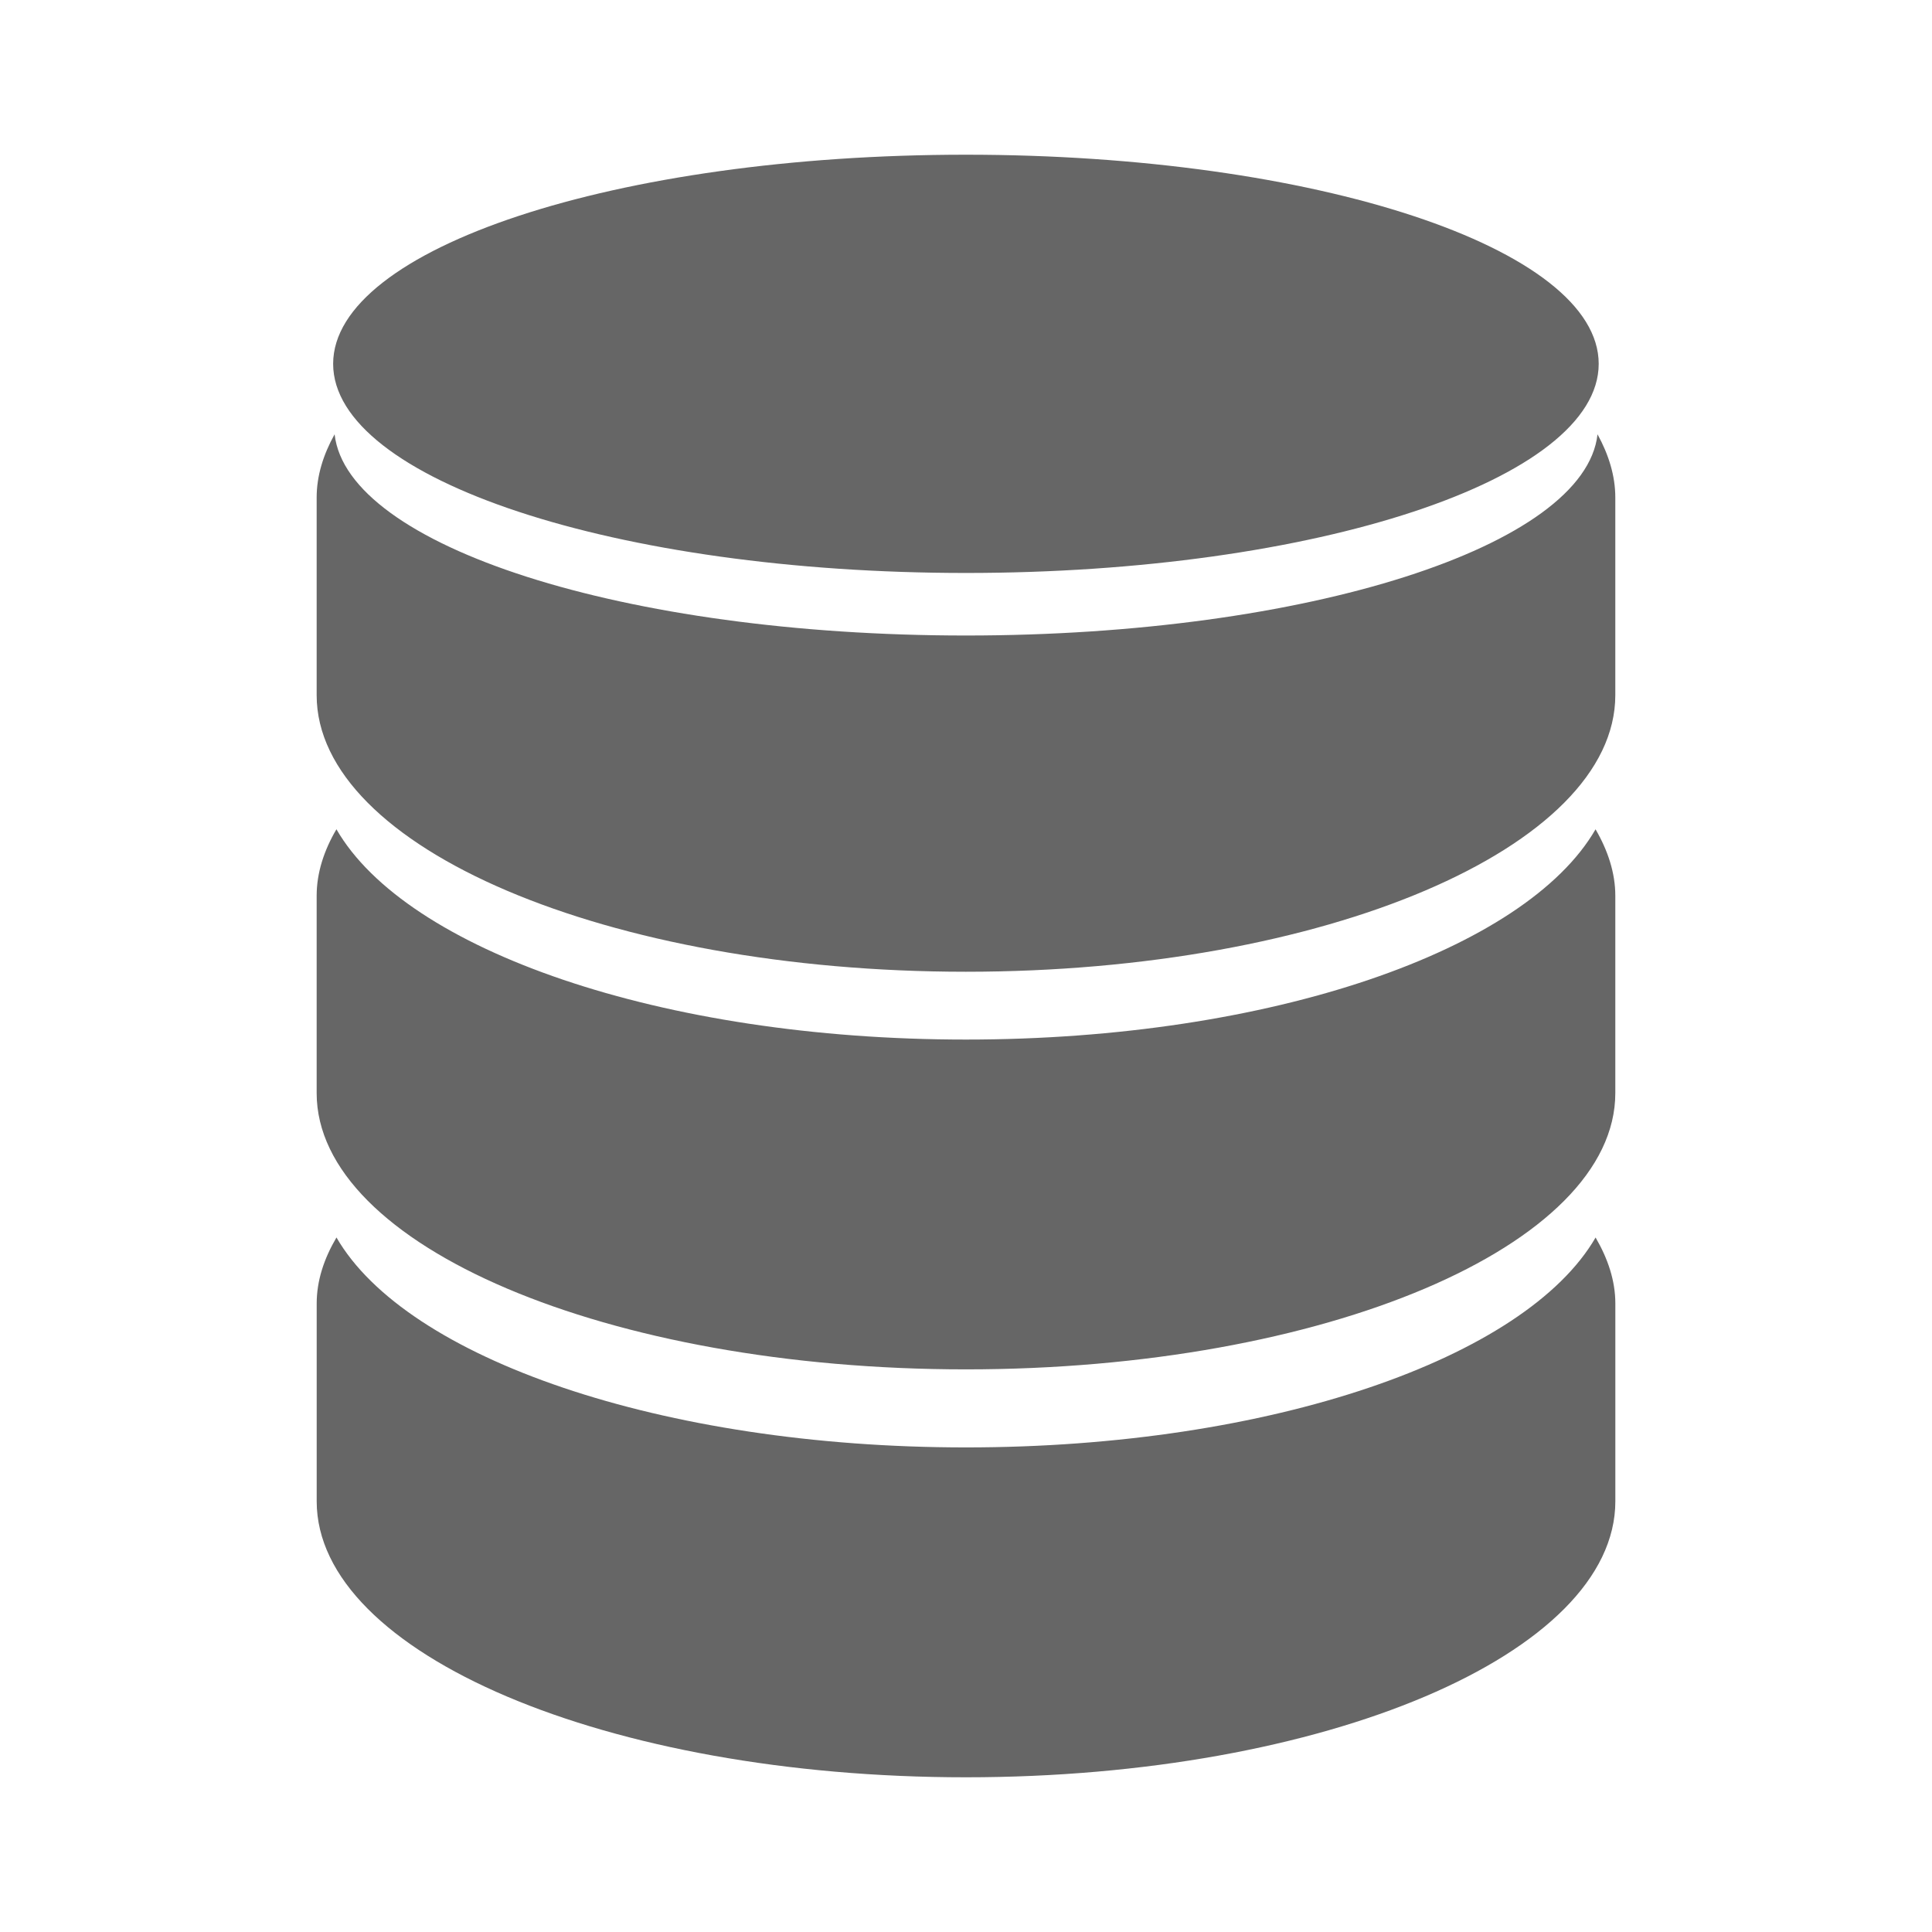 <?xml version="1.0" encoding="UTF-8" standalone="no"?>
<!-- Created with Inkscape (http://www.inkscape.org/) -->

<svg
   xmlns:dc="http://purl.org/dc/elements/1.1/"
   xmlns:cc="http://creativecommons.org/ns#"
   xmlns:rdf="http://www.w3.org/1999/02/22-rdf-syntax-ns#"
   xmlns:svg="http://www.w3.org/2000/svg"
   xmlns="http://www.w3.org/2000/svg"
   xmlns:inkscape="http://www.inkscape.org/namespaces/inkscape"
   version="1.1"
   width="100%"
   height="100%"
   viewBox="0 0 512 512"
   id="svg2">
  <defs
     id="defs8">
    <clipPath
       id="clipPath5031">
      <path
         d="M 26,0 C 11.603,0 0,11.603 0,26 l 0,460 c 0,14.397 11.603,26 26,26 l 460,0 c 14.397,0 26,-11.603 26,-26 L 512,26 C 512,11.603 500.397,0 486,0 L 26,0 z"
         inkscape:connector-curvature="0"
         id="path5033"
         style="fill:none;fill-opacity:1;stroke:none" />
    </clipPath>
  </defs>
  <path
     d="M 26,0 C 11.603,0 0,11.603 0,26 l 0,460 c 0,14.397 11.603,26 26,26 l 460,0 c 14.397,0 26,-11.603 26,-26 L 512,26 C 512,11.603 500.397,0 486,0 L 26,0 z"
     inkscape:connector-curvature="0"
     id="rect2986"
     style="fill:none;fill-opacity:1;stroke:none" />
  <g
     transform="translate(-1441.047,-73.46)"
     id="g3181"
     style="line-height:125%;letter-spacing:0;word-spacing:0;font-family:Gentium Book Basic">
  </g>
  <g
     transform="translate(-2081.047,-147.24)"
     id="g3229"
     style="line-height:125%;letter-spacing:0;word-spacing:0;font-family:Gentium Book Basic">
  </g>
  <g
     transform="translate(-1441.047,-73.46)"
     id="g3277"
     style="line-height:125%;letter-spacing:0;word-spacing:0;font-family:Gentium Book Basic">
  </g>
  <g
     transform="translate(-1441.047,-73.46)"
     id="g3325"
     style="font-size:208.33px;line-height:125%;letter-spacing:0;word-spacing:0;font-family:Gentium Book Basic">
  </g>
  <g
     transform="translate(-1441.047,-73.46)"
     id="g3391"
     style="line-height:125%;letter-spacing:0;word-spacing:0;font-family:Gentium Book Basic">
  </g>
  <g
     transform="translate(-1441.047,-73.46)"
     id="g3439"
     style="line-height:125%;letter-spacing:0;word-spacing:0;font-family:Gentium Book Basic">
  </g>
  <g
     transform="translate(-1441.047,-73.46)"
     id="g3487"
     style="font-size:208.33px;line-height:125%;letter-spacing:0;word-spacing:0;font-family:Gentium Book Basic">
  </g>
  <g
     transform="translate(-1441.047,-73.46)"
     id="g3561"
     style="font-size:208.33px;line-height:125%;letter-spacing:0;word-spacing:0;font-family:Gentium Book Basic">
  </g>
  <g
     transform="translate(-1441.047,-73.46)"
     id="g3627"
     style="line-height:125%;letter-spacing:0;word-spacing:0;font-family:Gentium Book Basic">
  </g>
  <g
     transform="translate(-1441.047,-73.46)"
     id="g3675"
     style="line-height:125%;letter-spacing:0;word-spacing:0;font-family:Gentium Book Basic">
  </g>
  <g
     transform="translate(-1441.047,-73.46)"
     id="g3723"
     style="font-size:208.33px;line-height:125%;letter-spacing:0;word-spacing:0;font-family:Gentium Book Basic">
  </g>
  <g
     clip-path="url(#clipPath5031)"
     id="g4497"
     style="opacity:0.0;fill:#000000">
    <path
       d="M 255.979,41 C 163.362,41 88.286,65.81 88.286,96.421 L 477.195,485.33 c 0,-30.611 75.076,-55.421 167.693,-55.421 z"
       inkscape:connector-curvature="0"
       id="path4499"
       style="fill:#000000" />
    <path
       d="m 88.286,96.421 c 0,6.08 2.962,11.932 8.436,17.406 L 485.631,502.736 c -5.474,-5.474 -8.436,-11.326 -8.436,-17.406 z"
       inkscape:connector-curvature="0"
       id="path4501"
       style="fill:#000000" />
    <path
       d="M 96.722,113.827 C 118.803,135.908 181.75,151.842 255.979,151.842 L 644.888,540.751 c -74.229,0 -137.176,-15.934 -159.257,-38.015 z"
       inkscape:connector-curvature="0"
       id="path4503"
       style="fill:#000000" />
    <path
       d="m 255.979,151.842 c 92.617,0 167.693,-24.81 167.693,-55.421 L 812.581,485.33 c 0,30.611 -75.076,55.421 -167.693,55.421 z"
       inkscape:connector-curvature="0"
       id="path4505"
       style="fill:#000000" />
    <path
       d="m 423.672,96.421 c 0,-6.08 -2.962,-11.93 -8.435,-17.404 L 804.146,467.926 c 5.473,5.473 8.435,11.324 8.435,17.404 z"
       inkscape:connector-curvature="0"
       id="path4507"
       style="fill:#000000" />
    <path
       d="M 415.237,79.017 C 393.155,56.936 330.199,41 255.979,41 l 388.909,388.909 c 74.22,0 137.176,15.936 159.258,38.017 z"
       inkscape:connector-curvature="0"
       id="path4509"
       style="fill:#000000" />
    <path
       d="m 88.673,115.094 c -2.993,5.375 -4.756,10.999 -4.756,16.756 l 388.909,388.909 c 0,-5.757 1.763,-11.381 4.756,-16.756 z"
       inkscape:connector-curvature="0"
       id="path4511"
       style="fill:#000000" />
    <path
       d="m 83.917,131.849 0,52.369 388.909,388.909 0,-52.369 z"
       inkscape:connector-curvature="0"
       id="path4513"
       style="fill:#000000" />
    <path
       d="m 83.917,184.218 c 0,10.17 4.876,19.86 13.685,28.669 L 486.511,601.796 c -8.809,-8.809 -13.685,-18.499 -13.685,-28.669 z"
       inkscape:connector-curvature="0"
       id="path4515"
       style="fill:#000000" />
    <path
       d="m 97.602,212.887 c 26.222,26.222 87.298,44.635 158.371,44.635 l 388.909,388.909 c -71.074,0 -132.149,-18.413 -158.371,-44.635 z"
       inkscape:connector-curvature="0"
       id="path4517"
       style="fill:#000000" />
    <path
       d="m 255.973,257.523 c 95.029,0 172.101,-32.892 172.101,-73.304 l 388.909,388.909 c 0,40.412 -77.072,73.304 -172.101,73.304 z"
       inkscape:connector-curvature="0"
       id="path4519"
       style="fill:#000000" />
    <path
       d="m 428.074,184.218 0,-52.369 388.909,388.909 0,52.369 z"
       inkscape:connector-curvature="0"
       id="path4521"
       style="fill:#000000" />
    <path
       d="m 428.074,131.849 c 0,-5.757 -1.764,-11.381 -4.713,-16.756 l 388.909,388.909 c 2.948,5.375 4.713,10.999 4.713,16.756 z"
       inkscape:connector-curvature="0"
       id="path4523"
       style="fill:#000000" />
    <path
       d="m 423.361,115.094 c -3.289,29.624 -76.89,53.323 -167.38,53.323 l 388.909,388.909 c 90.491,0 164.091,-23.699 167.38,-53.323 z"
       inkscape:connector-curvature="0"
       id="path4525"
       style="fill:#000000" />
    <path
       d="m 255.981,168.417 c -74.174,0 -136.913,-15.921 -158.968,-37.976 L 485.922,519.349 c 22.055,22.055 84.794,37.976 158.968,37.976 z"
       inkscape:connector-curvature="0"
       id="path4527"
       style="fill:#000000" />
    <path
       d="m 97.013,130.44 c -4.853,-4.853 -7.737,-10.004 -8.338,-15.347 l 388.909,388.909 c 0.602,5.343 3.485,10.493 8.338,15.347 z"
       inkscape:connector-curvature="0"
       id="path4529"
       style="fill:#000000" />
    <path
       d="m 89.154,219.771 c -3.289,5.596 -5.237,11.547 -5.237,17.585 l 388.909,388.909 c 0,-6.038 1.948,-11.99 5.237,-17.585 z"
       inkscape:connector-curvature="0"
       id="path4531"
       style="fill:#000000" />
    <path
       d="m 83.917,237.357 0,52.324 388.909,388.909 0,-52.324 z"
       inkscape:connector-curvature="0"
       id="path4533"
       style="fill:#000000" />
    <path
       d="m 83.917,289.681 c 0,10.17 4.869,19.851 13.665,28.648 L 486.491,707.238 c -8.797,-8.797 -13.665,-18.478 -13.665,-28.648 z"
       inkscape:connector-curvature="0"
       id="path4535"
       style="fill:#000000" />
    <path
       d="m 97.583,318.329 c 26.211,26.211 87.299,44.567 158.391,44.567 l 388.909,388.909 c -71.091,0 -132.179,-18.355 -158.391,-44.567 z"
       inkscape:connector-curvature="0"
       id="path4537"
       style="fill:#000000" />
    <path
       d="m 255.973,362.896 c 95.029,0 172.101,-32.758 172.101,-73.215 l 388.909,388.909 c 0,40.457 -77.072,73.215 -172.101,73.215 z"
       inkscape:connector-curvature="0"
       id="path4539"
       style="fill:#000000" />
    <path
       d="m 428.074,289.681 0,-52.324 388.909,388.909 0,52.324 z"
       inkscape:connector-curvature="0"
       id="path4541"
       style="fill:#000000" />
    <path
       d="m 428.074,237.357 c 0,-6.036 -1.986,-11.987 -5.237,-17.585 l 388.909,388.909 c 3.251,5.599 5.237,11.549 5.237,17.585 z"
       inkscape:connector-curvature="0"
       id="path4543"
       style="fill:#000000" />
    <path
       d="m 422.837,219.771 c -18.473,32.011 -86.034,55.722 -166.859,55.722 L 644.886,664.402 c 80.825,0 148.387,-23.711 166.859,-55.722 z"
       inkscape:connector-curvature="0"
       id="path4545"
       style="fill:#000000" />
    <path
       d="m 255.978,275.493 c -71.03,0 -131.879,-18.356 -158.065,-44.542 l 388.909,388.909 c 26.186,26.186 87.035,44.542 158.065,44.542 z"
       inkscape:connector-curvature="0"
       id="path4547"
       style="fill:#000000" />
    <path
       d="m 97.913,230.952 c -3.589,-3.589 -6.526,-7.324 -8.75,-11.18 l 388.909,388.909 c 2.224,3.856 5.161,7.591 8.75,11.18 z"
       inkscape:connector-curvature="0"
       id="path4549"
       style="fill:#000000" />
    <path
       d="m 89.163,327.949 c -3.289,5.596 -5.237,11.421 -5.237,17.497 l 388.909,388.909 c 0,-6.077 1.948,-11.902 5.237,-17.497 z"
       inkscape:connector-curvature="0"
       id="path4551"
       style="fill:#000000" />
    <path
       d="m 83.926,345.446 0,52.413 388.909,388.909 0,-52.413 z"
       inkscape:connector-curvature="0"
       id="path4553"
       style="fill:#000000" />
    <path
       d="m 83.926,397.859 c 0,10.153 4.86,19.818 13.642,28.601 L 486.477,815.369 c -8.782,-8.782 -13.642,-18.447 -13.642,-28.601 z"
       inkscape:connector-curvature="0"
       id="path4555"
       style="fill:#000000" />
    <path
       d="M 97.568,426.46 C 123.767,452.659 184.87,471 255.982,471 l 388.909,388.909 c -71.112,0 -132.215,-18.341 -158.414,-44.54 z"
       inkscape:connector-curvature="0"
       id="path4557"
       style="fill:#000000" />
    <path
       d="m 255.982,471 c 95.029,0 172.101,-32.718 172.101,-73.141 l 388.909,388.909 c 0,40.422 -77.072,73.141 -172.101,73.141 z"
       inkscape:connector-curvature="0"
       id="path4559"
       style="fill:#000000" />
    <path
       d="m 428.083,397.859 0,-52.413 388.909,388.909 0,52.413 z"
       inkscape:connector-curvature="0"
       id="path4561"
       style="fill:#000000" />
    <path
       d="m 428.083,345.446 c 0,-6.077 -1.986,-11.902 -5.237,-17.497 l 388.909,388.909 c 3.251,5.596 5.237,11.421 5.237,17.497 z"
       inkscape:connector-curvature="0"
       id="path4563"
       style="fill:#000000" />
    <path
       d="m 422.846,327.949 c -18.473,31.951 -86.034,55.63 -166.859,55.63 l 388.909,388.909 c 80.825,0 148.387,-23.678 166.859,-55.63 z"
       inkscape:connector-curvature="0"
       id="path4565"
       style="fill:#000000" />
    <path
       d="m 255.987,383.578 c -71.063,0 -131.935,-18.336 -158.101,-44.502 L 486.794,727.985 c 26.166,26.166 87.038,44.502 158.101,44.502 z"
       inkscape:connector-curvature="0"
       id="path4567"
       style="fill:#000000" />
    <path
       d="m 97.886,339.076 c -3.572,-3.572 -6.498,-7.29 -8.714,-11.128 l 388.909,388.909 c 2.216,3.837 5.141,7.555 8.714,11.128 z"
       inkscape:connector-curvature="0"
       id="path4569"
       style="fill:#000000" />
  </g>
  <path
     d="M 255.979,41 C 163.362,41 88.286,65.81 88.286,96.421 c 0,30.607 75.061,55.421 167.693,55.421 92.617,0 167.693,-24.81 167.693,-55.421 C 423.672,65.814 348.596,41 255.979,41 M 88.673,115.094 c -2.993,5.375 -4.756,10.999 -4.756,16.756 v 52.369 c 0,40.442 77.106,73.304 172.056,73.304 95.029,0 172.101,-32.892 172.101,-73.304 v -52.369 c 0,-5.757 -1.764,-11.381 -4.713,-16.756 -3.289,29.624 -76.89,53.323 -167.38,53.323 -90.497,0 -163.971,-23.699 -167.306,-53.323 m 0.479,104.678 c -3.289,5.596 -5.237,11.547 -5.237,17.585 v 52.324 c 0,40.471 77.106,73.215 172.056,73.215 95.029,0 172.101,-32.758 172.101,-73.215 v -52.324 c 0,-6.036 -1.986,-11.987 -5.237,-17.585 -18.473,32.011 -86.034,55.722 -166.859,55.722 -80.764,0 -148.366,-23.732 -166.815,-55.722 m 0,108.177 c -3.289,5.596 -5.237,11.421 -5.237,17.497 v 52.413 c 0,40.442 77.106,73.141 172.056,73.141 95.029,0 172.101,-32.718 172.101,-73.141 v -52.413 c 0,-6.077 -1.986,-11.902 -5.237,-17.497 -18.473,31.951 -86.034,55.63 -166.859,55.63 -80.764,0 -148.366,-23.684 -166.815,-55.63"
     inkscape:connector-curvature="0"
     id="path3753"
     style="fill:#666666" />
</svg>
